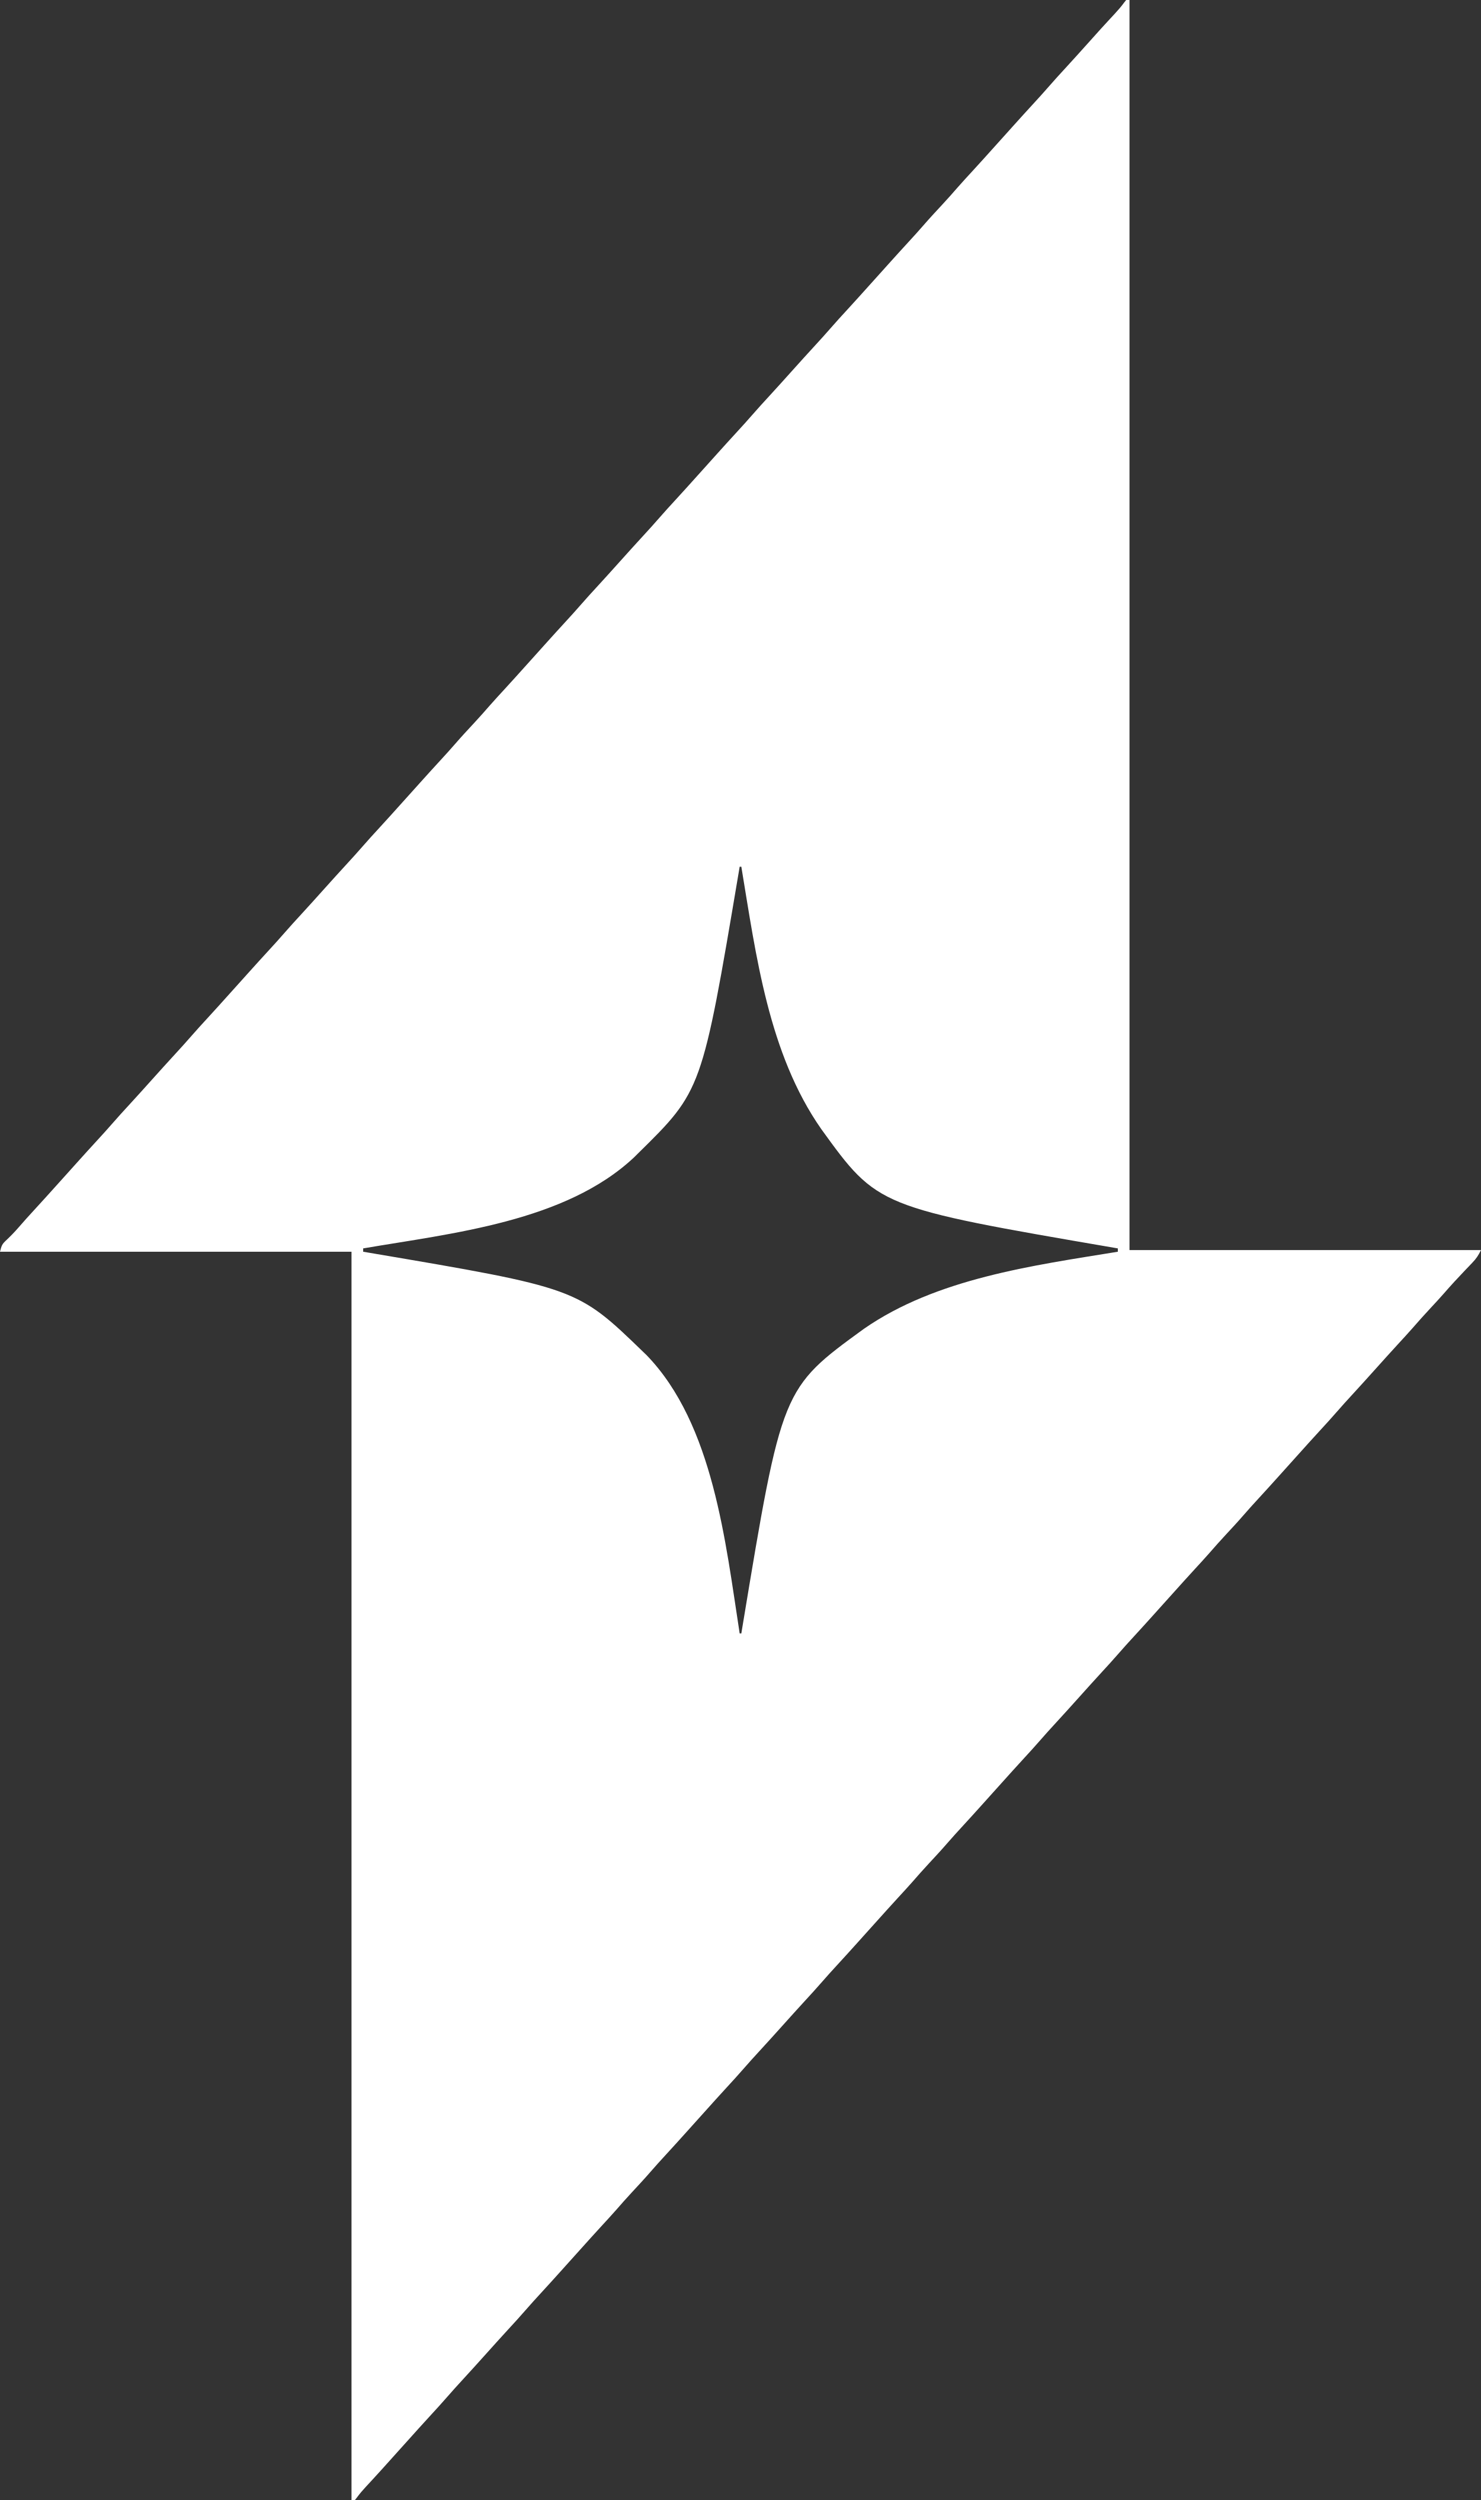 <?xml version="1.0" encoding="UTF-8"?>
<svg version="1.1" xmlns="http://www.w3.org/2000/svg" width="889" height="1500">
<rect width="100%" height="100%" fill="#333333" stroke="none"/>
<path d="M0 0 C0.66 0 1.32 0 2 0 C2 247.5 2 495 2 750 C71.63 750 141.26 750 213 750 C211.34 753.321 210.237 755.035 207.77 757.609 C207.131 758.282 206.492 758.955 205.834 759.648 C205.167 760.342 204.5 761.035 203.812 761.75 C199.322 766.45 194.917 771.19 190.659 776.103 C188.164 778.956 185.584 781.728 183 784.5 C179.21 788.585 175.478 792.704 171.832 796.918 C169.001 800.135 166.092 803.28 163.192 806.433 C158.758 811.256 154.374 816.123 150 821 C145.155 826.403 140.288 831.784 135.375 837.125 C132.378 840.384 129.401 843.655 126.5 847 C123.137 850.878 119.667 854.655 116.192 858.433 C111.758 863.256 107.375 868.123 103 873 C100.748 875.503 98.495 878.005 96.242 880.508 C94.767 882.147 93.293 883.788 91.82 885.43 C87.699 890.02 83.551 894.584 79.375 899.125 C76.398 902.362 73.44 905.611 70.562 908.938 C66.939 913.12 63.167 917.163 59.405 921.22 C56.151 924.735 52.966 928.296 49.832 931.918 C47.001 935.135 44.092 938.28 41.192 941.433 C36.758 946.256 32.375 951.123 28 956 C25.748 958.503 23.495 961.005 21.242 963.508 C19.767 965.147 18.293 966.788 16.82 968.43 C12.699 973.02 8.551 977.584 4.375 982.125 C1.378 985.384 -1.599 988.655 -4.5 992 C-7.863 995.878 -11.333 999.655 -14.808 1003.433 C-19.242 1008.256 -23.626 1013.123 -28 1018 C-32.845 1023.403 -37.712 1028.784 -42.625 1034.125 C-45.622 1037.384 -48.599 1040.655 -51.5 1044 C-54.863 1047.878 -58.333 1051.655 -61.808 1055.433 C-66.242 1060.256 -70.625 1065.123 -75 1070 C-77.252 1072.503 -79.505 1075.005 -81.758 1077.508 C-83.233 1079.147 -84.707 1080.788 -86.18 1082.43 C-90.301 1087.02 -94.449 1091.584 -98.625 1096.125 C-101.602 1099.362 -104.56 1102.611 -107.438 1105.938 C-111.061 1110.12 -114.833 1114.163 -118.595 1118.22 C-121.849 1121.735 -125.034 1125.296 -128.168 1128.918 C-130.999 1132.135 -133.908 1135.28 -136.808 1138.433 C-141.242 1143.256 -145.625 1148.123 -150 1153 C-152.252 1155.503 -154.505 1158.005 -156.758 1160.508 C-158.233 1162.147 -159.707 1163.788 -161.18 1165.43 C-165.301 1170.02 -169.449 1174.584 -173.625 1179.125 C-176.622 1182.384 -179.599 1185.655 -182.5 1189 C-185.863 1192.878 -189.333 1196.655 -192.808 1200.433 C-197.242 1205.256 -201.626 1210.123 -206 1215 C-210.845 1220.403 -215.712 1225.784 -220.625 1231.125 C-223.622 1234.384 -226.599 1237.655 -229.5 1241 C-232.863 1244.878 -236.333 1248.655 -239.808 1252.433 C-244.242 1257.256 -248.625 1262.123 -253 1267 C-255.252 1269.503 -257.505 1272.005 -259.758 1274.508 C-261.233 1276.147 -262.707 1277.788 -264.18 1279.43 C-268.301 1284.02 -272.449 1288.584 -276.625 1293.125 C-279.602 1296.362 -282.56 1299.611 -285.438 1302.938 C-289.061 1307.12 -292.833 1311.163 -296.595 1315.22 C-299.849 1318.735 -303.034 1322.296 -306.168 1325.918 C-308.999 1329.135 -311.908 1332.28 -314.808 1335.433 C-319.242 1340.256 -323.625 1345.123 -328 1350 C-330.252 1352.503 -332.505 1355.005 -334.758 1357.508 C-336.233 1359.147 -337.707 1360.788 -339.18 1362.43 C-343.301 1367.02 -347.449 1371.584 -351.625 1376.125 C-354.622 1379.384 -357.599 1382.655 -360.5 1386 C-363.863 1389.878 -367.333 1393.655 -370.808 1397.433 C-375.242 1402.256 -379.626 1407.123 -384 1412 C-388.845 1417.403 -393.712 1422.784 -398.625 1428.125 C-401.622 1431.384 -404.599 1434.655 -407.5 1438 C-410.863 1441.878 -414.333 1445.655 -417.808 1449.433 C-422.242 1454.256 -426.625 1459.123 -431 1464 C-433.252 1466.503 -435.505 1469.005 -437.758 1471.508 C-439.233 1473.147 -440.707 1474.788 -442.18 1476.43 C-445.404 1480.022 -448.633 1483.608 -451.906 1487.156 C-452.399 1487.691 -452.893 1488.226 -453.401 1488.778 C-454.36 1489.817 -455.32 1490.854 -456.283 1491.89 C-458.21 1493.978 -460.032 1496.045 -461.695 1498.352 C-462.126 1498.896 -462.556 1499.44 -463 1500 C-463.66 1500 -464.32 1500 -465 1500 C-465 1252.83 -465 1005.66 -465 751 C-534.63 751 -604.26 751 -676 751 C-674.997 746.987 -674.697 746.357 -671.875 743.75 C-669.374 741.356 -667.009 738.937 -664.75 736.312 C-661.77 732.858 -658.714 729.481 -655.625 726.125 C-650.712 720.784 -645.846 715.402 -641 710 C-638.748 707.497 -636.495 704.995 -634.242 702.492 C-632.767 700.853 -631.293 699.212 -629.82 697.57 C-625.699 692.98 -621.551 688.416 -617.375 683.875 C-614.378 680.616 -611.401 677.345 -608.5 674 C-605.137 670.122 -601.667 666.345 -598.192 662.567 C-593.758 657.744 -589.374 652.877 -585 648 C-580.155 642.597 -575.288 637.216 -570.375 631.875 C-567.378 628.616 -564.401 625.345 -561.5 622 C-558.137 618.122 -554.667 614.345 -551.192 610.567 C-546.758 605.744 -542.375 600.877 -538 596 C-535.748 593.497 -533.495 590.995 -531.242 588.492 C-529.767 586.853 -528.293 585.212 -526.82 583.57 C-522.699 578.98 -518.551 574.416 -514.375 569.875 C-511.378 566.616 -508.401 563.345 -505.5 560 C-502.137 556.122 -498.667 552.345 -495.192 548.567 C-490.758 543.744 -486.374 538.877 -482 534 C-477.155 528.597 -472.288 523.216 -467.375 517.875 C-464.378 514.616 -461.401 511.345 -458.5 508 C-455.137 504.122 -451.667 500.345 -448.192 496.567 C-443.758 491.744 -439.375 486.877 -435 482 C-432.748 479.497 -430.495 476.995 -428.242 474.492 C-426.767 472.853 -425.293 471.212 -423.82 469.57 C-419.699 464.98 -415.551 460.416 -411.375 455.875 C-408.398 452.638 -405.44 449.389 -402.562 446.062 C-398.939 441.88 -395.167 437.837 -391.405 433.78 C-388.151 430.265 -384.966 426.704 -381.832 423.082 C-379.001 419.865 -376.092 416.72 -373.192 413.567 C-368.758 408.744 -364.375 403.877 -360 399 C-357.748 396.497 -355.495 393.995 -353.242 391.492 C-351.767 389.853 -350.293 388.212 -348.82 386.57 C-344.699 381.98 -340.551 377.416 -336.375 372.875 C-333.378 369.616 -330.401 366.345 -327.5 363 C-324.137 359.122 -320.667 355.345 -317.192 351.567 C-312.758 346.744 -308.374 341.877 -304 337 C-299.155 331.597 -294.288 326.216 -289.375 320.875 C-286.378 317.616 -283.401 314.345 -280.5 311 C-277.137 307.122 -273.667 303.345 -270.192 299.567 C-265.758 294.744 -261.375 289.877 -257 285 C-254.748 282.497 -252.495 279.995 -250.242 277.492 C-248.767 275.853 -247.293 274.212 -245.82 272.57 C-241.699 267.98 -237.551 263.416 -233.375 258.875 C-230.378 255.616 -227.401 252.345 -224.5 249 C-221.137 245.122 -217.667 241.345 -214.192 237.567 C-209.758 232.744 -205.374 227.877 -201 223 C-196.155 217.597 -191.288 212.216 -186.375 206.875 C-183.378 203.616 -180.401 200.345 -177.5 197 C-174.137 193.122 -170.667 189.345 -167.192 185.567 C-162.758 180.744 -158.375 175.877 -154 171 C-151.748 168.497 -149.495 165.995 -147.242 163.492 C-145.767 161.853 -144.293 160.212 -142.82 158.57 C-138.699 153.98 -134.551 149.416 -130.375 144.875 C-127.398 141.638 -124.44 138.389 -121.562 135.062 C-117.939 130.88 -114.167 126.837 -110.405 122.78 C-107.151 119.265 -103.966 115.704 -100.832 112.082 C-98.001 108.865 -95.092 105.72 -92.192 102.567 C-87.758 97.744 -83.375 92.877 -79 88 C-76.748 85.497 -74.495 82.995 -72.242 80.492 C-70.767 78.853 -69.293 77.212 -67.82 75.57 C-63.699 70.98 -59.551 66.416 -55.375 61.875 C-52.378 58.616 -49.401 55.345 -46.5 52 C-43.137 48.122 -39.667 44.345 -36.192 40.567 C-31.758 35.744 -27.374 30.877 -23 26 C-14.966 17.041 -14.966 17.041 -11.094 12.844 C-10.601 12.309 -10.107 11.774 -9.599 11.222 C-8.64 10.183 -7.68 9.146 -6.717 8.11 C-4.79 6.022 -2.968 3.955 -1.305 1.648 C-0.659 0.832 -0.659 0.832 0 0 Z M-232 520 C-232.17 521.013 -232.34 522.025 -232.516 523.069 C-254.657 654.323 -254.657 654.323 -293 692 C-293.737 692.736 -294.475 693.472 -295.234 694.23 C-336.474 733.067 -404.817 739.898 -458 749 C-458 749.66 -458 750.32 -458 751 C-456.841 751.195 -455.682 751.39 -454.488 751.592 C-329.57 772.742 -329.57 772.742 -290 811 C-288.911 812.05 -288.911 812.05 -287.801 813.121 C-247.724 854.636 -240.5 925.478 -232 980 C-231.67 980 -231.34 980 -231 980 C-230.805 978.816 -230.61 977.632 -230.408 976.412 C-206.645 833.027 -206.645 833.027 -157.421 797.25 C-113.878 767.015 -56.273 759.332 -5 751 C-5 750.34 -5 749.68 -5 749 C-5.542 748.907 -6.084 748.814 -6.642 748.719 C-149.105 724.275 -149.105 724.275 -183 677.438 C-214.722 632.072 -222.125 573.352 -231 520 C-231.33 520 -231.66 520 -232 520 Z " fill="#FFFFFF" transform="translate(676,0)"/>
</svg>
